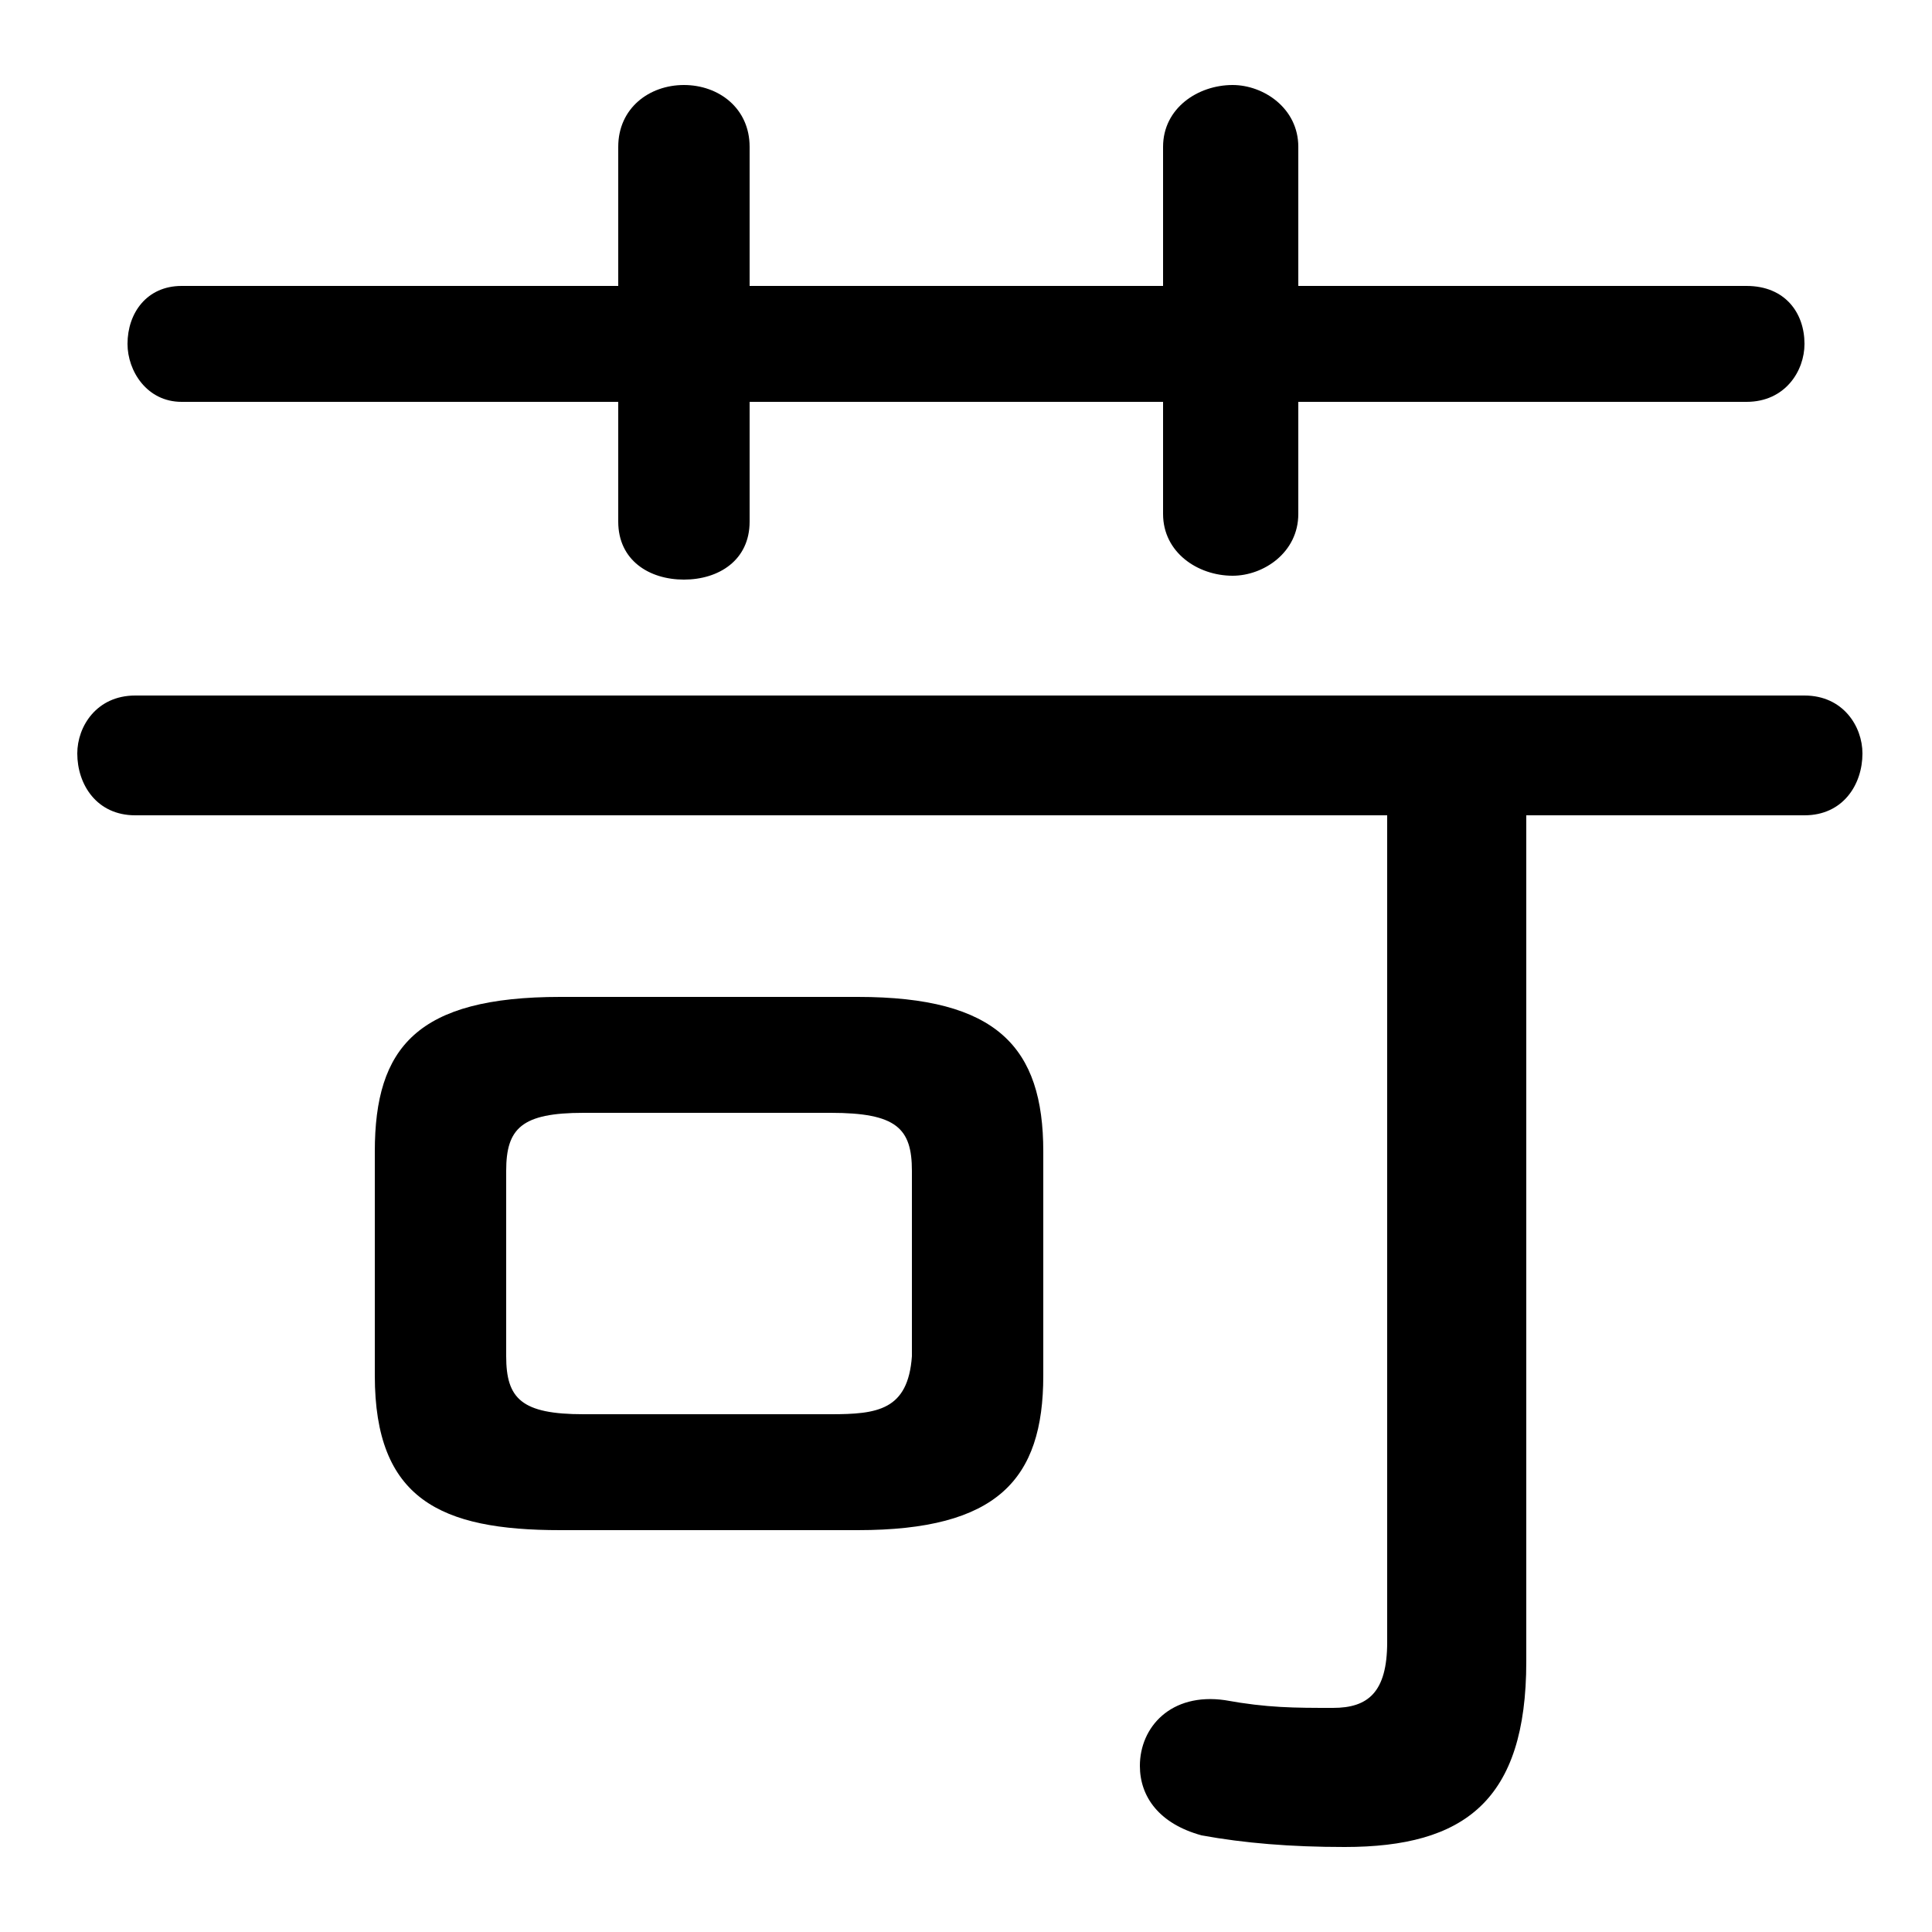 <svg xmlns="http://www.w3.org/2000/svg" viewBox="0 -44.0 50.0 50.0">
    <rect x="0" y="-44.0" width="50.0" height="50.0" fill="#808080" stroke="none"/>
    <g transform="scale(1, -1)">
        <!-- ボディの枠 -->
        <rect x="0" y="-6.0" width="50.0" height="50.0"
            stroke="white" fill="white"/>
        <!-- グリフ座標系の原点 -->
        <circle cx="0" cy="0" r="5" fill="white"/>
        <!-- グリフのアウトライン -->
        <g style="fill:black;stroke:#000000;stroke-width:0;stroke-linecap:round;stroke-linejoin:round;">
        <path d="M 22.2 4.4 C 25.8 4.4 27.0 5.7 27.0 8.4 L 27.0 14.2 C 27.0 16.9 25.8 18.2 22.2 18.2 L 14.5 18.2 C 10.8 18.2 9.7 16.9 9.7 14.2 L 9.7 8.4 C 9.7 5.2 11.4 4.4 14.5 4.4 Z M 15.1 7.4 C 13.5 7.4 13.1 7.8 13.1 8.9 L 13.1 13.7 C 13.1 14.8 13.5 15.2 15.1 15.2 L 21.5 15.2 C 23.2 15.2 23.6 14.8 23.6 13.7 L 23.6 8.9 C 23.5 7.5 22.7 7.4 21.5 7.4 Z M 39.5 22.9 L 46.7 22.9 C 47.7 22.9 48.2 23.7 48.2 24.5 C 48.2 25.2 47.7 26.0 46.7 26.0 L 3.5 26.0 C 2.5 26.0 2.0 25.2 2.0 24.5 C 2.0 23.7 2.5 22.9 3.5 22.9 L 35.9 22.9 L 35.9 1.5 C 35.9 0.2 35.4 -0.2 34.5 -0.2 C 33.5 -0.2 32.8 -0.2 31.7 0.0 C 30.3 0.2 29.5 -0.7 29.5 -1.7 C 29.5 -2.5 30.0 -3.2 31.1 -3.5 C 32.2 -3.7 33.4 -3.8 34.8 -3.8 C 37.9 -3.8 39.5 -2.6 39.5 1.0 Z M 30.1 36.6 L 19.4 36.6 L 19.4 40.2 C 19.4 41.2 18.6 41.8 17.7 41.8 C 16.8 41.8 16.0 41.2 16.0 40.2 L 16.0 36.6 L 4.7 36.6 C 3.8 36.6 3.3 35.9 3.3 35.1 C 3.3 34.4 3.8 33.6 4.7 33.6 L 16.0 33.6 L 16.0 30.5 C 16.0 29.5 16.8 29.0 17.7 29.0 C 18.6 29.0 19.4 29.5 19.4 30.5 L 19.4 33.6 L 30.1 33.6 L 30.1 30.7 C 30.1 29.7 31.0 29.1 31.9 29.1 C 32.7 29.1 33.6 29.7 33.6 30.7 L 33.6 33.6 L 45.2 33.6 C 46.2 33.6 46.7 34.4 46.7 35.1 C 46.7 35.9 46.2 36.6 45.2 36.6 L 33.6 36.6 L 33.6 40.2 C 33.6 41.2 32.7 41.8 31.9 41.8 C 31.0 41.8 30.1 41.2 30.1 40.2 Z"/>
    </g>
    </g>
</svg>
